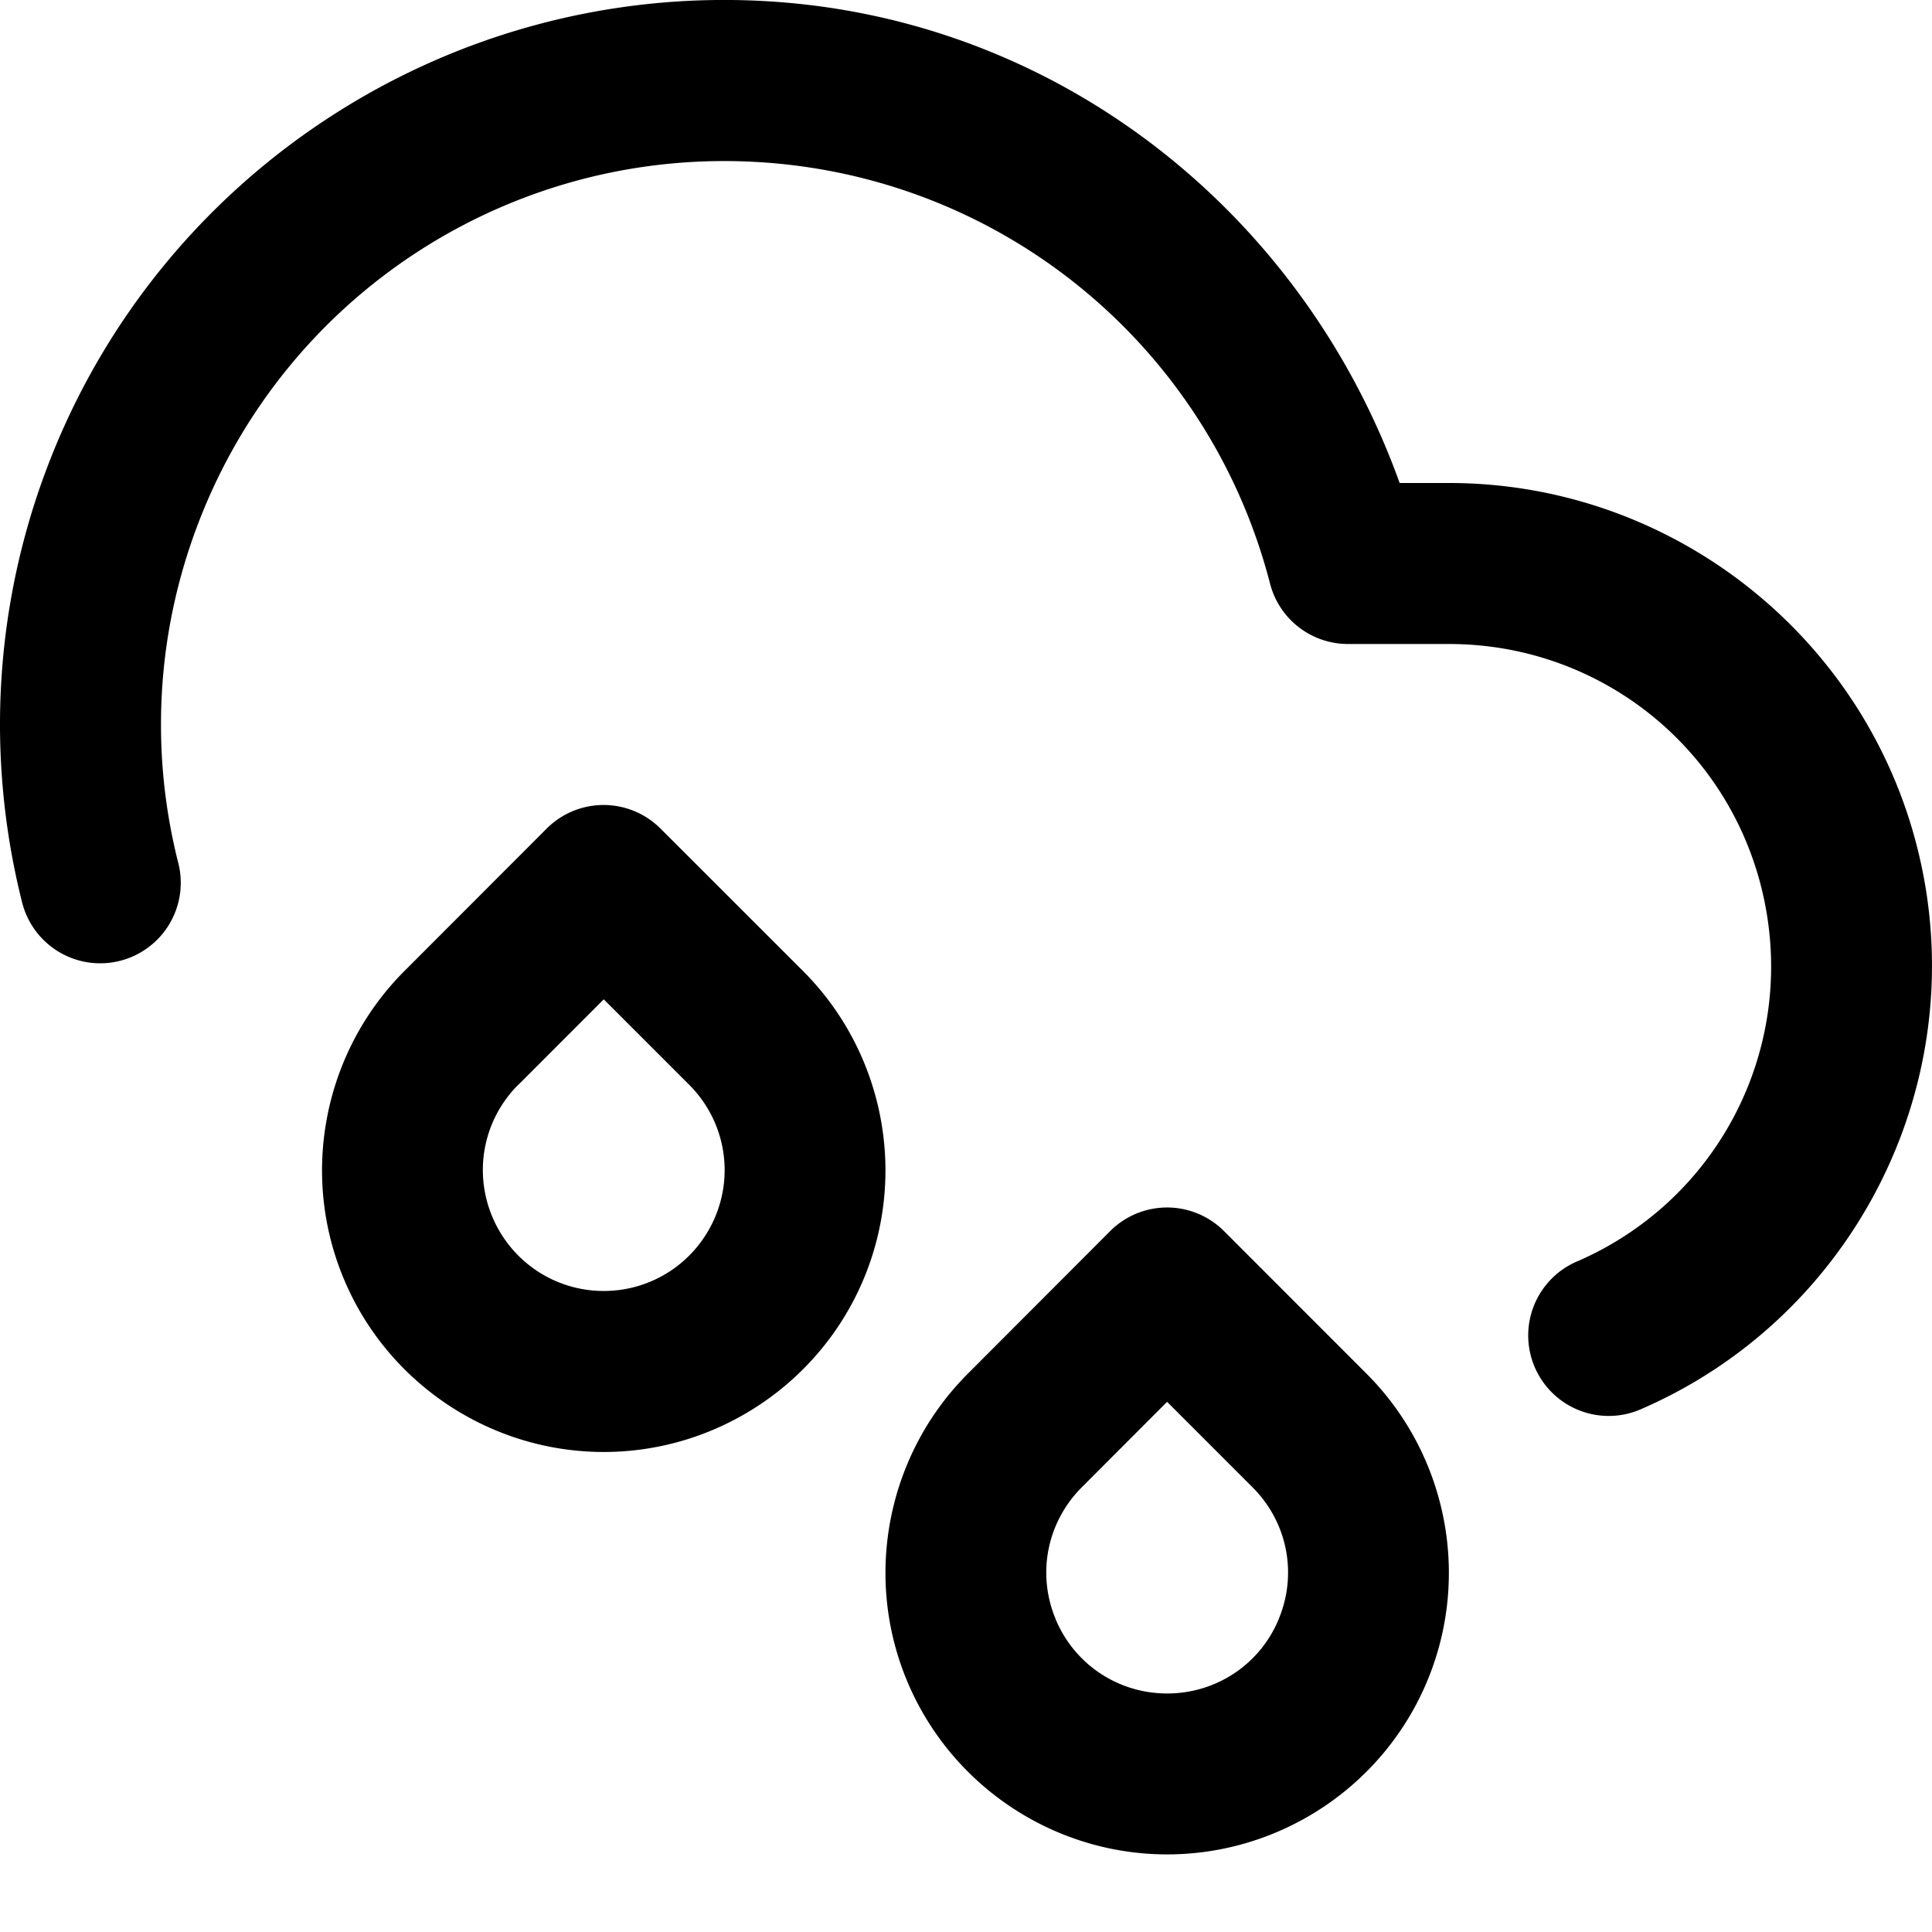 <?xml version="1.0" encoding="UTF-8" standalone="no"?>
<!-- Generator: Gravit.io -->

<svg
   xmlns:dc="http://purl.org/dc/elements/1.1/"
   xmlns:cc="http://creativecommons.org/ns#"
   xmlns:rdf="http://www.w3.org/1999/02/22-rdf-syntax-ns#"
   xmlns:svg="http://www.w3.org/2000/svg"
   xmlns="http://www.w3.org/2000/svg"
   xmlns:sodipodi="http://sodipodi.sourceforge.net/DTD/sodipodi-0.dtd"
   xmlns:inkscape="http://www.inkscape.org/namespaces/inkscape"
   style="isolation:isolate"
   viewBox="0 0 24 24"
   width="24"
   height="24"
   version="1.1"
   id="svg15"
   sodipodi:docname="rain.svg"
   inkscape:version="0.92.4 5da689c313, 2019-01-14">
  <sodipodi:namedview
     pagecolor="#ffffff"
     bordercolor="#666666"
     borderopacity="1"
     objecttolerance="10"
     gridtolerance="10"
     guidetolerance="10"
     inkscape:pageopacity="0"
     inkscape:pageshadow="2"
     inkscape:window-width="640"
     inkscape:window-height="480"
     id="namedview17"
     showgrid="false"
     inkscape:zoom="9.8333333"
     inkscape:cx="12"
     inkscape:cy="12"
     inkscape:window-x="0"
     inkscape:window-y="0"
     inkscape:window-maximized="0"
     inkscape:current-layer="svg15" />
  <defs
     id="defs5">
    <clipPath
       id="_clipPath_PGBjPXnQIwN2bl4NEbiDsj8rt3WnsHy7">
      <rect
         width="24"
         height="24"
         id="rect2" />
    </clipPath>
  </defs>
  <path
     style="color:#000000;font-style:normal;font-variant:normal;font-weight:normal;font-stretch:normal;font-size:medium;line-height:normal;font-family:sans-serif;font-variant-ligatures:normal;font-variant-position:normal;font-variant-caps:normal;font-variant-numeric:normal;font-variant-alternates:normal;font-feature-settings:normal;text-indent:0;text-align:start;text-decoration:none;text-decoration-line:none;text-decoration-style:solid;text-decoration-color:#000000;letter-spacing:normal;word-spacing:normal;text-transform:none;writing-mode:lr-tb;direction:ltr;text-orientation:mixed;dominant-baseline:auto;baseline-shift:baseline;text-anchor:start;white-space:normal;shape-padding:0;clip-rule:nonzero;display:inline;overflow:visible;visibility:visible;opacity:1;isolation:auto;mix-blend-mode:normal;color-interpolation:sRGB;color-interpolation-filters:linearRGB;solid-color:#000000;solid-opacity:1;vector-effect:non-scaling-stroke;fill:#000000;fill-opacity:1;fill-rule:nonzero;stroke:none;stroke-width:2;stroke-linecap:round;stroke-linejoin:round;stroke-miterlimit:4;stroke-dasharray:none;stroke-dashoffset:0;stroke-opacity:1;color-rendering:auto;image-rendering:auto;shape-rendering:auto;text-rendering:auto;enable-background:accumulate"
     d="M 9.506,0.014 C 5.599,-0.207 1.991,2.13 0.594,5.785 0.198,6.82 0.005,7.895 0,8.959 -0.003,9.722 0.09,10.478 0.275,11.211 A 1,1 0 1 0 2.215,10.721 C 2.07,10.15 1.997,9.562 2,8.969 2.003,8.142 2.154,7.307 2.463,6.5 3.552,3.651 6.349,1.84 9.395,2.012 12.439,2.183 15.014,4.296 15.777,7.25 A 1,1 0 0 0 16.746,8 h 1.26 c 1.897,0.003 3.523,1.325 3.91,3.182 0.388,1.859 -0.571,3.721 -2.311,4.482 a 1,1 0 1 0 0.801,1.832 C 23.001,16.36 24.453,13.547 23.873,10.773 23.295,8.001 20.84,6.004 18.008,6 a 1,1 0 0 0 -0.002,0 h -0.619 C 16.175,2.631 13.132,0.218 9.506,0.014 Z"
     id="path7"
     inkscape:connector-curvature="0" />
  <path
     style="color:#000000;font-style:normal;font-variant:normal;font-weight:normal;font-stretch:normal;font-size:medium;line-height:normal;font-family:sans-serif;font-variant-ligatures:normal;font-variant-position:normal;font-variant-caps:normal;font-variant-numeric:normal;font-variant-alternates:normal;font-feature-settings:normal;text-indent:0;text-align:start;text-decoration:none;text-decoration-line:none;text-decoration-style:solid;text-decoration-color:#000000;letter-spacing:normal;word-spacing:normal;text-transform:none;writing-mode:lr-tb;direction:ltr;text-orientation:mixed;dominant-baseline:auto;baseline-shift:baseline;text-anchor:start;white-space:normal;shape-padding:0;clip-rule:nonzero;display:inline;overflow:visible;visibility:visible;opacity:1;isolation:auto;mix-blend-mode:normal;color-interpolation:sRGB;color-interpolation-filters:linearRGB;solid-color:#000000;solid-opacity:1;vector-effect:non-scaling-stroke;fill:#000000;fill-opacity:1;fill-rule:nonzero;stroke:none;stroke-width:2;stroke-linecap:round;stroke-linejoin:round;stroke-miterlimit:4;stroke-dasharray:none;stroke-dashoffset:0;stroke-opacity:1;color-rendering:auto;image-rendering:auto;shape-rendering:auto;text-rendering:auto;enable-background:accumulate"
     d="m 7.482,10 a 1,1 0 0 0 -0.691,0.293 l -1.766,1.768 C 4.027,13.059 3.725,14.569 4.266,15.875 4.806,17.18 6.087,18.037 7.5,18.037 c 1.413,0 2.694,-0.857 3.234,-2.162 0.541,-1.306 0.239,-2.816 -0.76,-3.814 L 8.205,10.293 A 1,1 0 0 0 7.482,10 Z M 7.5,12.414 8.561,13.475 c 0.431,0.431 0.559,1.073 0.326,1.635 C 8.653,15.672 8.109,16.037 7.5,16.037 c -0.609,0 -1.153,-0.365 -1.387,-0.928 -0.233,-0.562 -0.105,-1.204 0.326,-1.635 a 1,1 0 0 0 0.002,0 z"
     id="path9"
     inkscape:connector-curvature="0" />
  <path
     style="color:#000000;font-style:normal;font-variant:normal;font-weight:normal;font-stretch:normal;font-size:medium;line-height:normal;font-family:sans-serif;font-variant-ligatures:normal;font-variant-position:normal;font-variant-caps:normal;font-variant-numeric:normal;font-variant-alternates:normal;font-feature-settings:normal;text-indent:0;text-align:start;text-decoration:none;text-decoration-line:none;text-decoration-style:solid;text-decoration-color:#000000;letter-spacing:normal;word-spacing:normal;text-transform:none;writing-mode:lr-tb;direction:ltr;text-orientation:mixed;dominant-baseline:auto;baseline-shift:baseline;text-anchor:start;white-space:normal;shape-padding:0;clip-rule:nonzero;display:inline;overflow:visible;visibility:visible;opacity:1;isolation:auto;mix-blend-mode:normal;color-interpolation:sRGB;color-interpolation-filters:linearRGB;solid-color:#000000;solid-opacity:1;vector-effect:non-scaling-stroke;fill:#000000;fill-opacity:1;fill-rule:nonzero;stroke:none;stroke-width:2;stroke-linecap:round;stroke-linejoin:round;stroke-miterlimit:4;stroke-dasharray:none;stroke-dashoffset:0;stroke-opacity:1;color-rendering:auto;image-rendering:auto;shape-rendering:auto;text-rendering:auto;enable-background:accumulate"
     d="m 14.482,15 a 1,1 0 0 0 -0.691,0.293 L 12.025,17.062 c -0.999,0.999 -1.301,2.507 -0.76,3.812 0.541,1.306 1.822,2.162 3.234,2.162 1.413,0 2.694,-0.856 3.234,-2.162 0.541,-1.306 0.239,-2.814 -0.76,-3.812 L 15.205,15.293 A 1,1 0 0 0 14.482,15 Z m 0.016,2.414 1.062,1.062 c 0.431,0.431 0.559,1.07 0.326,1.633 a 1,1 0 0 0 0,0.002 c -0.233,0.564 -0.777,0.926 -1.387,0.926 -0.609,0 -1.153,-0.362 -1.387,-0.926 a 1,1 0 0 0 0,-0.002 c -0.233,-0.562 -0.105,-1.201 0.326,-1.633 a 1,1 0 0 0 0.002,-0.002 z"
     id="path11"
     inkscape:connector-curvature="0" />
</svg>
